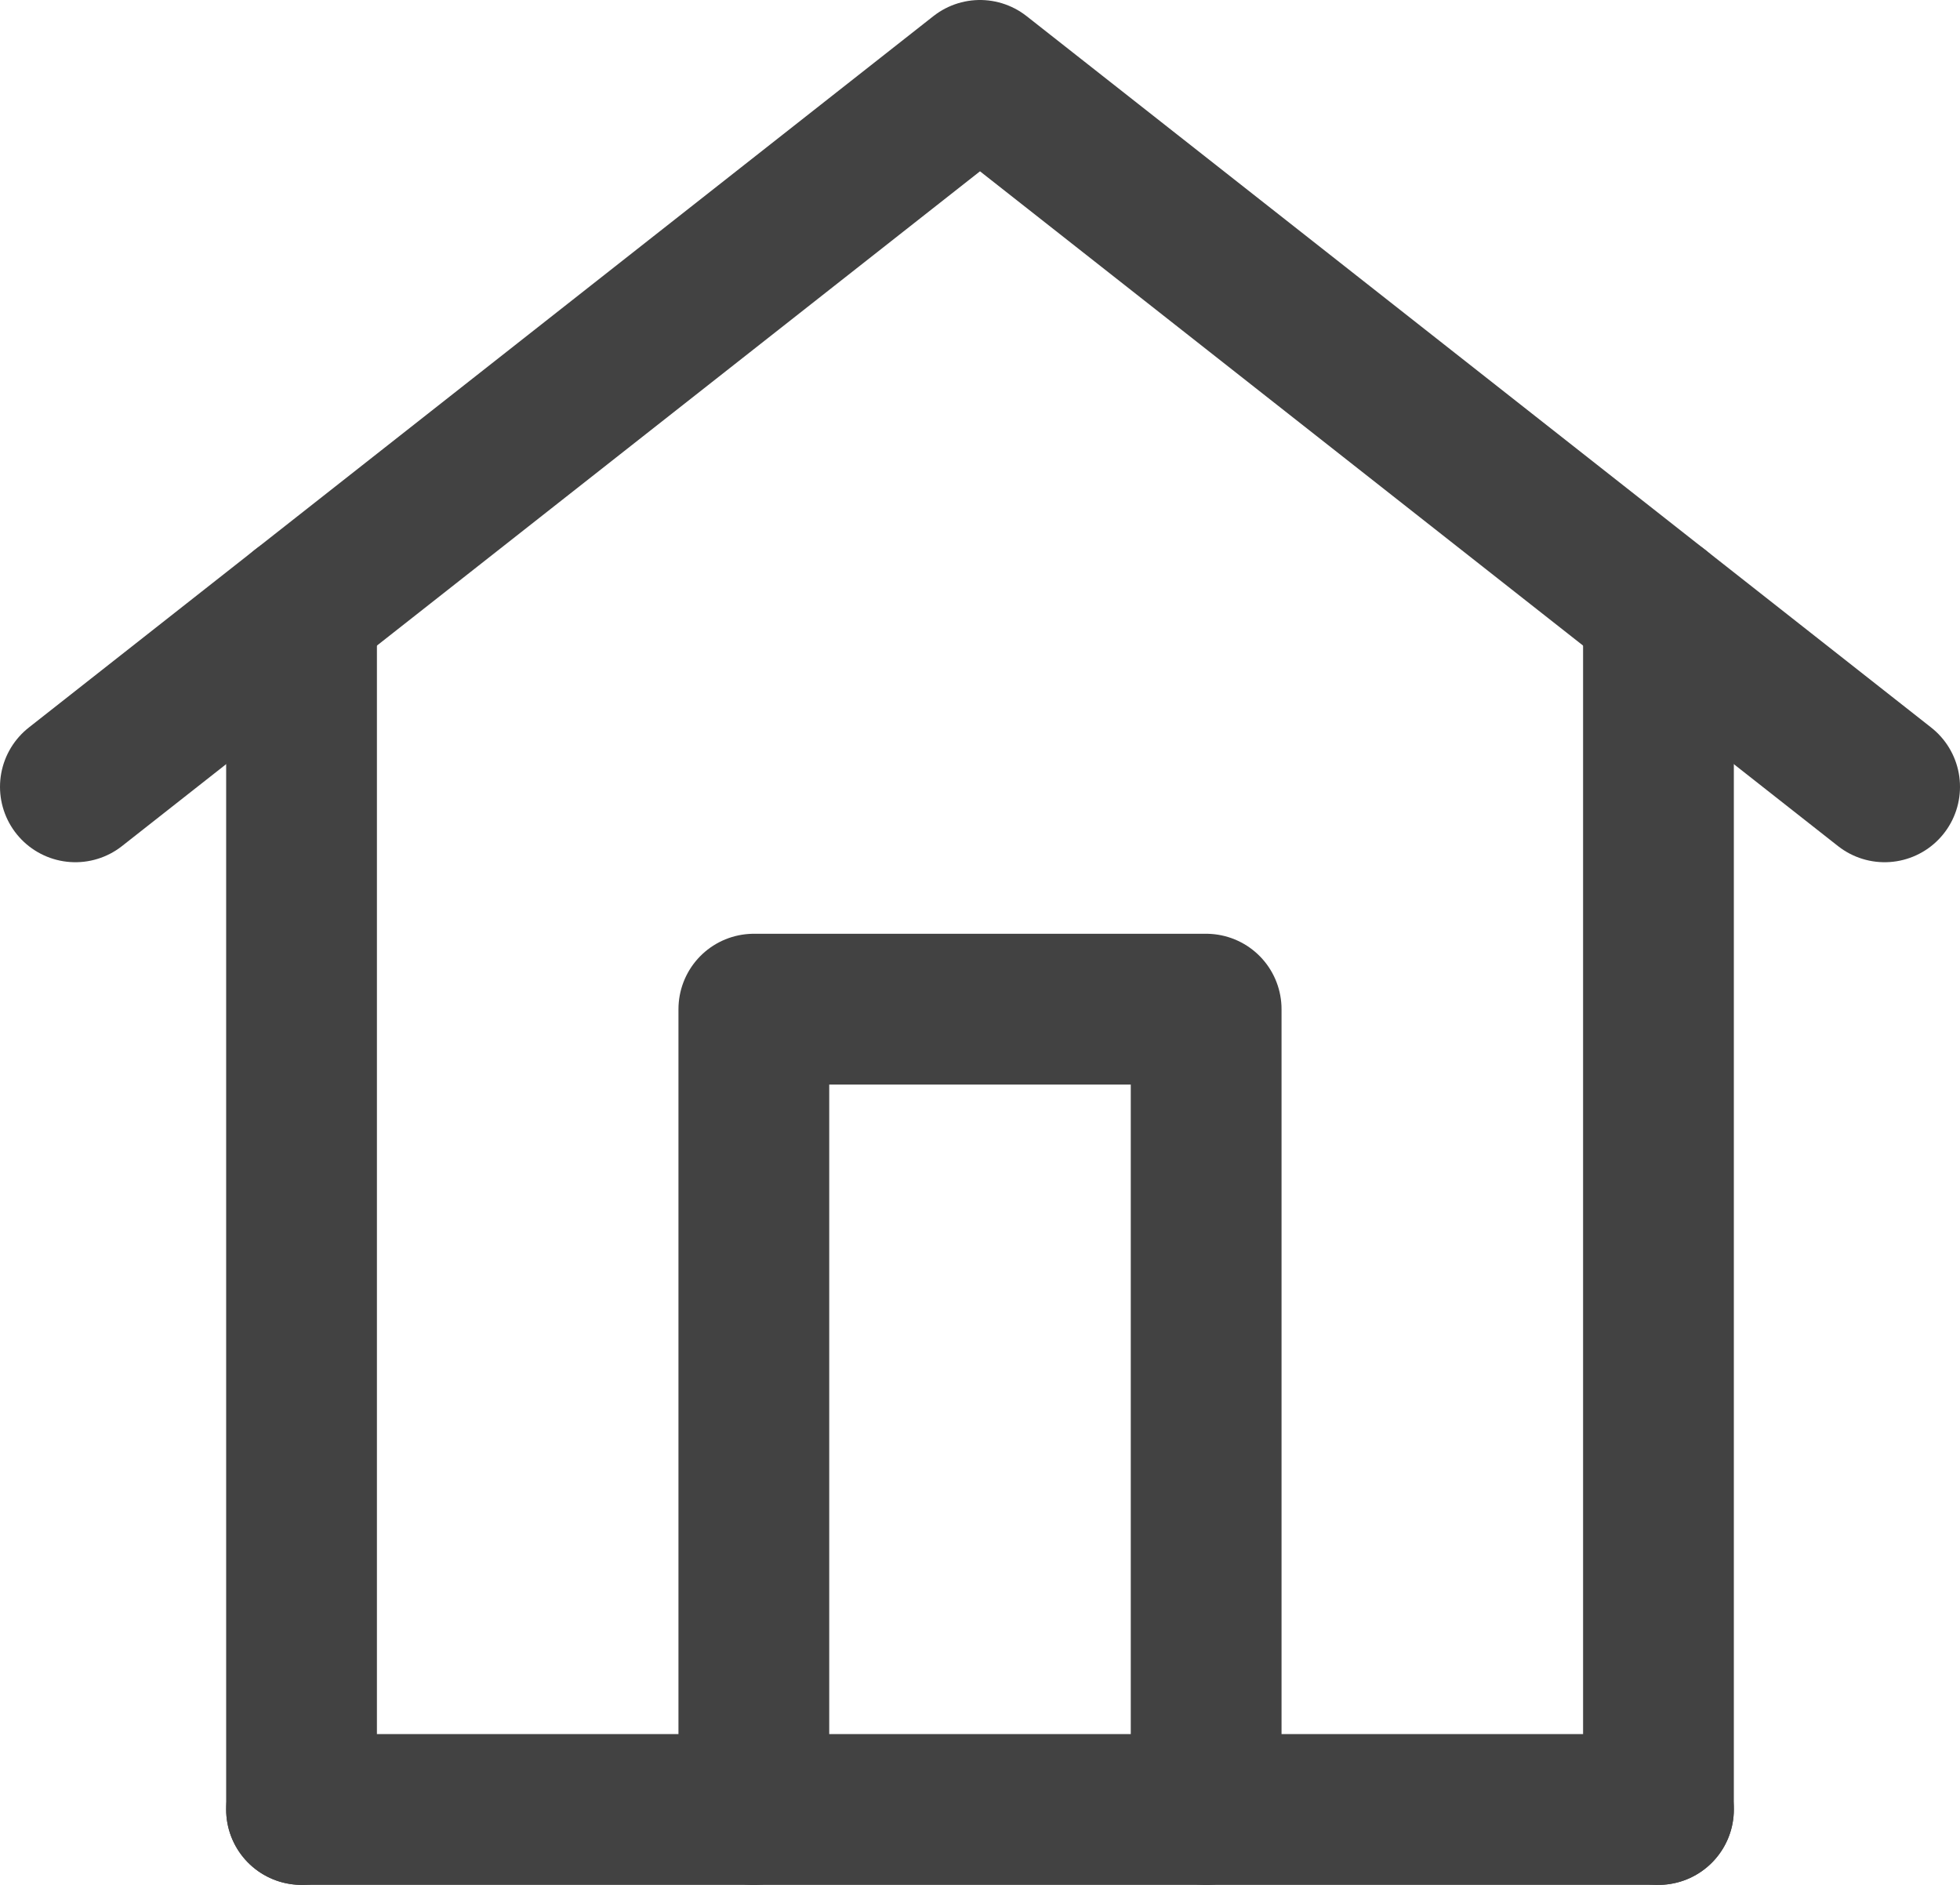 <svg width="26" height="25" viewBox="0 0 26 25" fill="none" xmlns="http://www.w3.org/2000/svg">
<path d="M4 24H22" stroke="#424242" stroke-width="2" stroke-linecap="round" stroke-linejoin="round"/>
<path d="M4 24V8.077M22 24V8.077" stroke="#424242" stroke-width="2" stroke-linecap="round" stroke-linejoin="round"/>
<path d="M1 10.436L13 1L25 10.436" stroke="#424242" stroke-width="2" stroke-linecap="round" stroke-linejoin="round"/>
<path d="M10 24V13.385H16V24" stroke="#424242" stroke-width="2" stroke-linecap="round" stroke-linejoin="round"/>
</svg>
